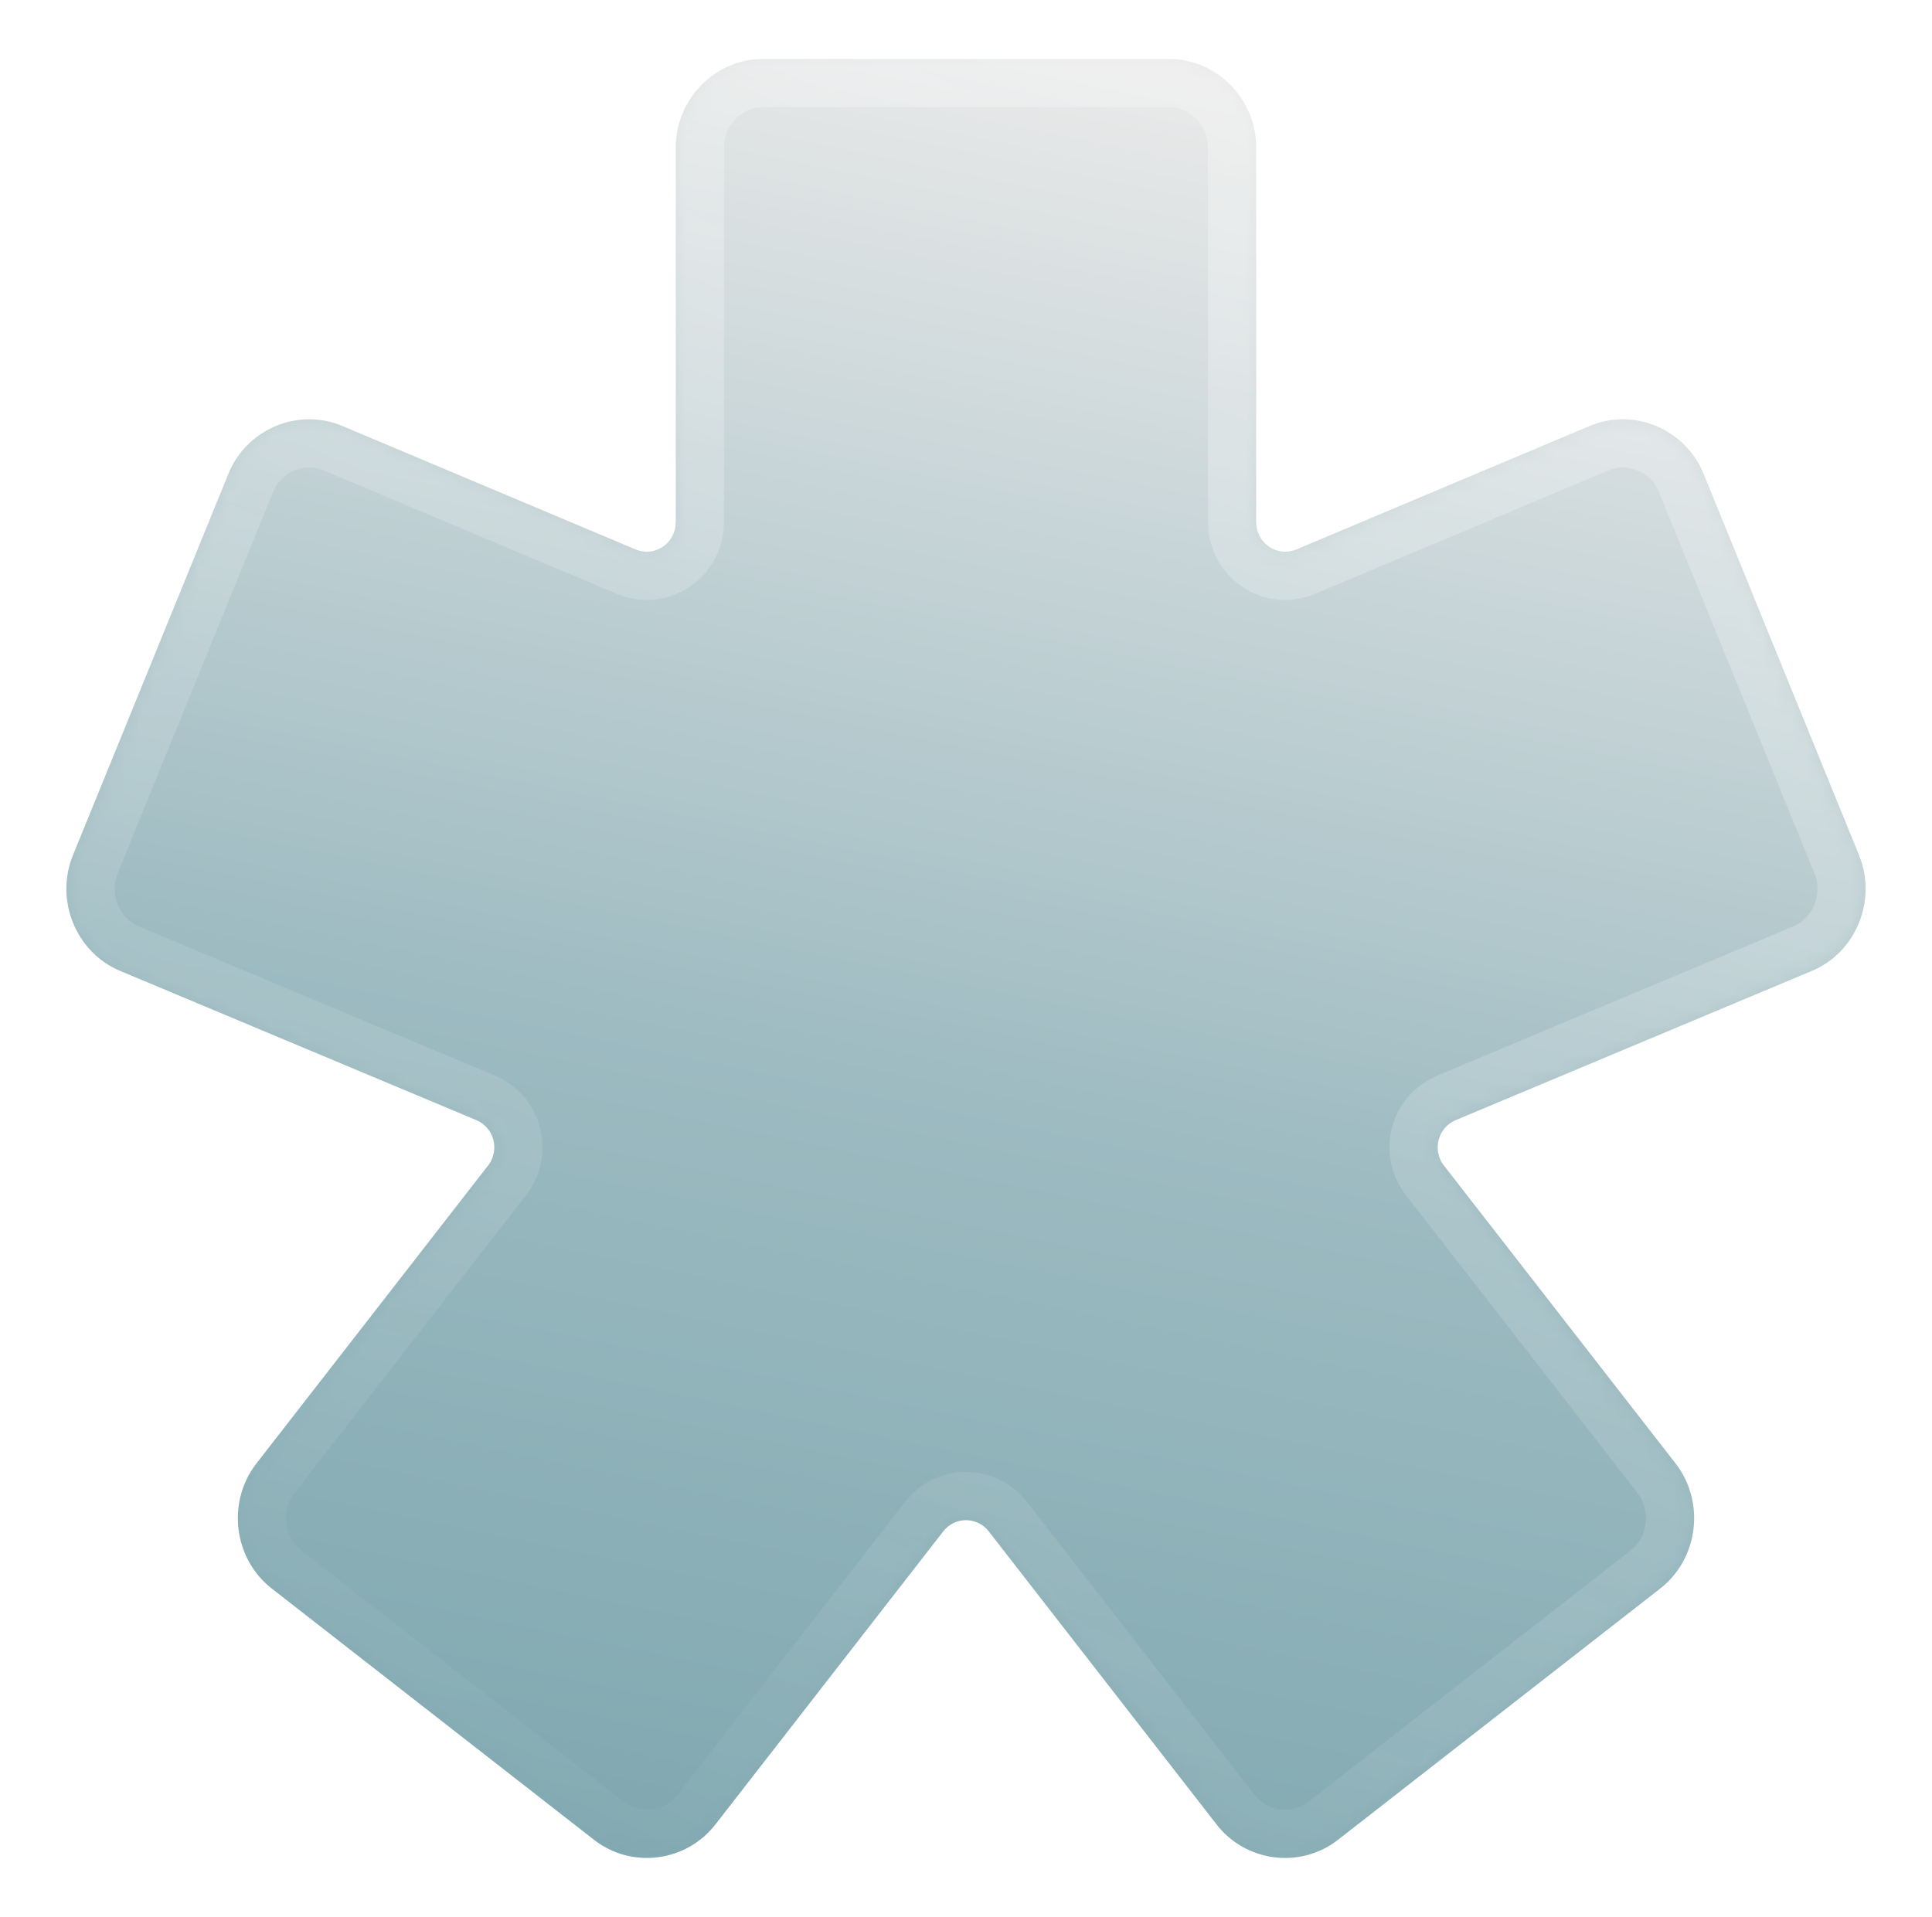 <svg xmlns="http://www.w3.org/2000/svg" width="131" height="130" viewBox="0 0 131 130" fill="none">
	<g filter="url(#filter0_d_5_3250)">
	  <path fill-rule="evenodd" clip-rule="evenodd" d="M51.723 0C48.486 0 45.82 2.71 45.82 6V31.414C45.82 32.079 45.497 32.697 44.956 33.07C44.414 33.444 43.731 33.519 43.123 33.273L23.2 24.883C22.452 24.568 21.672 24.426 20.905 24.434C18.605 24.458 16.415 25.854 15.486 28.133L4.945 54C3.706 57.039 5.146 60.586 8.139 61.84L32.302 71.965C32.856 72.198 33.273 72.672 33.44 73.258C33.607 73.843 33.501 74.467 33.155 74.965L17.337 95.312C15.367 97.922 15.857 101.723 18.424 103.726L40.281 120.772C42.848 122.775 46.589 122.273 48.559 119.663L63.94 99.874C64.313 99.379 64.887 99.093 65.5 99.093C66.113 99.093 66.687 99.379 67.06 99.874L82.441 119.663C84.411 122.273 88.151 122.775 90.719 120.772L112.575 103.726C115.143 101.723 115.634 97.922 113.663 95.312L97.845 74.965C97.499 74.467 97.394 73.843 97.56 73.258C97.727 72.672 98.144 72.198 98.698 71.965L122.861 61.84C125.854 60.586 127.294 57.04 126.055 54L115.513 28.133C114.584 25.854 112.394 24.458 110.094 24.434C109.327 24.426 108.547 24.569 107.8 24.883L87.876 33.273C87.269 33.52 86.585 33.444 86.043 33.07C85.499 32.697 85.176 32.079 85.176 31.414V6C85.176 2.71 82.51 0 79.273 0H51.723Z" fill="url(#paint0_linear_5_3250)" fill-opacity="0.88"/>
	  <mask id="mask0_5_3250" style="mask-type:luminance" maskUnits="userSpaceOnUse" x="4" y="0" width="123" height="123">
		<path fill-rule="evenodd" clip-rule="evenodd" d="M51.723 0C48.486 0 45.82 2.71 45.82 6V31.414C45.82 32.079 45.497 32.697 44.956 33.07C44.414 33.444 43.731 33.519 43.123 33.273L23.2 24.883C22.452 24.568 21.672 24.426 20.905 24.434C18.605 24.458 16.415 25.854 15.486 28.133L4.945 54C3.706 57.039 5.146 60.586 8.139 61.84L32.302 71.965C32.856 72.198 33.273 72.672 33.44 73.258C33.607 73.843 33.501 74.467 33.155 74.965L17.337 95.312C15.367 97.922 15.857 101.723 18.424 103.726L40.281 120.772C42.848 122.775 46.589 122.273 48.559 119.663L63.94 99.874C64.313 99.379 64.887 99.093 65.5 99.093C66.113 99.093 66.687 99.379 67.06 99.874L82.441 119.663C84.411 122.273 88.151 122.775 90.719 120.772L112.575 103.726C115.143 101.723 115.634 97.922 113.663 95.312L97.845 74.965C97.499 74.467 97.394 73.843 97.56 73.258C97.727 72.672 98.144 72.198 98.698 71.965L122.861 61.84C125.854 60.586 127.294 57.04 126.055 54L115.513 28.133C114.584 25.854 112.394 24.458 110.094 24.434C109.327 24.426 108.547 24.569 107.8 24.883L87.876 33.273C87.269 33.52 86.585 33.444 86.043 33.07C85.499 32.697 85.176 32.079 85.176 31.414V6C85.176 2.71 82.51 0 79.273 0H51.723Z" fill="white"/>
	  </mask>
	  <g mask="url(#mask0_5_3250)">
		<path d="M44.957 33.07L46.81 35.761L46.812 35.76L44.957 33.07ZM43.123 33.272L41.855 36.284L41.876 36.293L41.897 36.301L43.123 33.272ZM32.303 71.964L33.57 68.952L33.566 68.95L32.303 71.964ZM33.156 74.964L35.736 76.97L35.789 76.901L35.839 76.829L33.156 74.964ZM17.338 95.311L14.758 93.305L14.744 93.324L14.73 93.342L17.338 95.311ZM48.56 119.662L45.98 117.657L45.966 117.675L45.951 117.694L48.56 119.662ZM63.941 99.873L66.521 101.879L66.535 101.86L66.549 101.842L63.941 99.873ZM67.061 99.873L64.452 101.842L64.466 101.86L64.481 101.879L67.061 99.873ZM82.442 119.662L85.05 117.693L85.036 117.675L85.022 117.657L82.442 119.662ZM113.664 95.311L116.272 93.342L116.258 93.324L116.244 93.305L113.664 95.311ZM97.846 74.964L95.164 76.832L95.213 76.902L95.266 76.97L97.846 74.964ZM97.561 73.257L94.418 72.362L94.417 72.366L97.561 73.257ZM98.699 71.964L97.436 68.95L97.431 68.952L98.699 71.964ZM87.877 33.272L89.106 36.301L89.126 36.293L89.146 36.284L87.877 33.272ZM86.044 33.07L87.897 30.378L87.893 30.375L86.044 33.07ZM51.724 -3.269C46.633 -3.269 42.553 0.954 42.553 5.999H49.089C49.089 4.464 50.342 3.267 51.724 3.267V-3.269ZM42.553 5.999V31.413H49.089V5.999H42.553ZM42.553 31.413C42.553 31.015 42.749 30.622 43.101 30.38L46.812 35.76C48.246 34.77 49.089 33.142 49.089 31.413H42.553ZM43.101 30.38C43.46 30.133 43.935 30.076 44.349 30.243L41.897 36.301C43.528 36.962 45.368 36.754 46.81 35.761L43.101 30.38ZM44.392 30.261L24.469 21.871L21.931 27.893L41.855 36.284L44.392 30.261ZM24.469 21.871C23.291 21.374 22.067 21.153 20.872 21.166L20.94 27.701C21.279 27.698 21.613 27.76 21.931 27.893L24.469 21.871ZM20.872 21.166C17.293 21.203 13.901 23.366 12.461 26.899L18.513 29.366C18.931 28.339 19.919 27.712 20.94 27.701L20.872 21.166ZM12.461 26.899L1.919 52.766L7.972 55.233L18.513 29.366L12.461 26.899ZM1.919 52.766C0.021 57.425 2.191 62.891 6.877 64.853L9.402 58.825C8.103 58.281 7.393 56.653 7.972 55.233L1.919 52.766ZM6.877 64.853L31.04 74.978L33.566 68.95L9.402 58.825L6.877 64.853ZM31.035 74.976C30.66 74.818 30.398 74.503 30.297 74.152L36.583 72.362C36.15 70.839 35.055 69.577 33.57 68.952L31.035 74.976ZM30.297 74.152C30.195 73.791 30.262 73.402 30.472 73.099L35.839 76.829C36.742 75.53 37.02 73.894 36.583 72.362L30.297 74.152ZM30.576 72.958L14.758 93.305L19.918 97.317L35.736 76.97L30.576 72.958ZM14.73 93.342C11.693 97.364 12.429 103.193 16.416 106.302L20.435 101.148C19.287 100.253 19.042 98.478 19.946 97.28L14.73 93.342ZM16.416 106.302L38.272 123.349L42.292 118.195L20.435 101.148L16.416 106.302ZM38.272 123.349C42.29 126.483 48.108 125.686 51.169 121.631L45.951 117.694C45.072 118.859 43.408 119.066 42.292 118.195L38.272 123.349ZM51.14 121.667L66.521 101.879L61.361 97.868L45.98 117.657L51.14 121.667ZM66.549 101.842C66.31 102.158 65.922 102.36 65.501 102.36V95.824C63.854 95.824 62.318 96.599 61.332 97.905L66.549 101.842ZM65.501 102.36C65.079 102.36 64.691 102.158 64.452 101.842L69.669 97.905C68.684 96.599 67.148 95.824 65.501 95.824V102.36ZM64.481 101.879L79.862 121.667L85.022 117.657L69.641 97.868L64.481 101.879ZM79.834 121.631C82.894 125.685 88.71 126.483 92.73 123.349L88.71 118.195C87.593 119.066 85.93 118.859 85.05 117.693L79.834 121.631ZM92.73 123.349L114.586 106.302L110.567 101.148L88.71 118.195L92.73 123.349ZM114.586 106.302C118.573 103.192 119.309 97.365 116.272 93.342L111.056 97.28C111.96 98.478 111.715 100.252 110.567 101.148L114.586 106.302ZM116.244 93.305L100.426 72.958L95.266 76.97L111.084 97.317L116.244 93.305ZM100.528 73.096C100.743 73.405 100.805 73.794 100.705 74.148L94.417 72.366C93.985 73.891 94.257 75.528 95.164 76.832L100.528 73.096ZM100.704 74.153C100.604 74.503 100.342 74.818 99.966 74.976L97.431 68.952C95.947 69.577 94.852 70.839 94.418 72.362L100.704 74.153ZM99.962 74.978L124.125 64.853L121.6 58.825L97.436 68.95L99.962 74.978ZM124.125 64.853C128.812 62.89 130.981 57.426 129.083 52.766L123.03 55.232C123.609 56.654 122.899 58.281 121.6 58.825L124.125 64.853ZM129.083 52.766L118.54 26.899L112.488 29.366L123.03 55.232L129.083 52.766ZM118.54 26.899C117.1 23.367 113.707 21.203 110.129 21.166L110.06 27.701C111.082 27.712 112.069 28.339 112.488 29.366L118.54 26.899ZM110.129 21.166C108.932 21.153 107.707 21.377 106.534 21.87L109.067 27.895C109.388 27.76 109.724 27.698 110.06 27.701L110.129 21.166ZM106.534 21.87L86.609 30.261L89.146 36.284L109.067 27.895L106.534 21.87ZM86.649 30.244C87.066 30.075 87.54 30.132 87.897 30.378L84.19 35.761C85.632 36.754 87.472 36.963 89.106 36.301L86.649 30.244ZM87.893 30.375C88.247 30.618 88.445 31.014 88.445 31.413H81.909C81.909 33.144 82.753 34.775 84.195 35.764L87.893 30.375ZM88.445 31.413V5.999H81.909V31.413H88.445ZM88.445 5.999C88.445 0.955 84.366 -3.269 79.274 -3.269V3.267C80.656 3.267 81.909 4.463 81.909 5.999H88.445ZM79.274 -3.269H51.724V3.267H79.274V-3.269Z" fill="url(#paint1_linear_5_3250)"/>
	  </g>
	</g>
	<defs>
	  <filter id="filter0_d_5_3250" x="0.5" y="0" width="130" height="130" filterUnits="userSpaceOnUse" color-interpolation-filters="sRGB">
		<feFlood flood-opacity="0" result="BackgroundImageFix"/>
		<feColorMatrix in="SourceAlpha" type="matrix" values="0 0 0 0 0 0 0 0 0 0 0 0 0 0 0 0 0 0 127 0" result="hardAlpha"/>
		<feOffset dy="4"/>
		<feGaussianBlur stdDeviation="2"/>
		<feComposite in2="hardAlpha" operator="out"/>
		<feColorMatrix type="matrix" values="0 0 0 0 0 0 0 0 0 0 0 0 0 0 0 0 0 0 0.13 0"/>
		<feBlend mode="normal" in2="BackgroundImageFix" result="effect1_dropShadow_5_3250"/>
		<feBlend mode="normal" in="SourceGraphic" in2="effect1_dropShadow_5_3250" result="shape"/>
	  </filter>
	  <linearGradient id="paint0_linear_5_3250" x1="71.989" y1="1.28374e-07" x2="46.032" y2="125.894" gradientUnits="userSpaceOnUse">
		<stop stop-color="#E6E6E6"/>
		<stop offset="0.551" stop-color="#8FB1B8"/>
		<stop offset="1" stop-color="#6C9AA4"/>
	  </linearGradient>
	  <linearGradient id="paint1_linear_5_3250" x1="91.458" y1="-6.49" x2="33.054" y2="131.084" gradientUnits="userSpaceOnUse">
		<stop stop-color="white" stop-opacity="0.31"/>
		<stop offset="1" stop-color="white" stop-opacity="0"/>
	  </linearGradient>
	</defs>
  </svg>